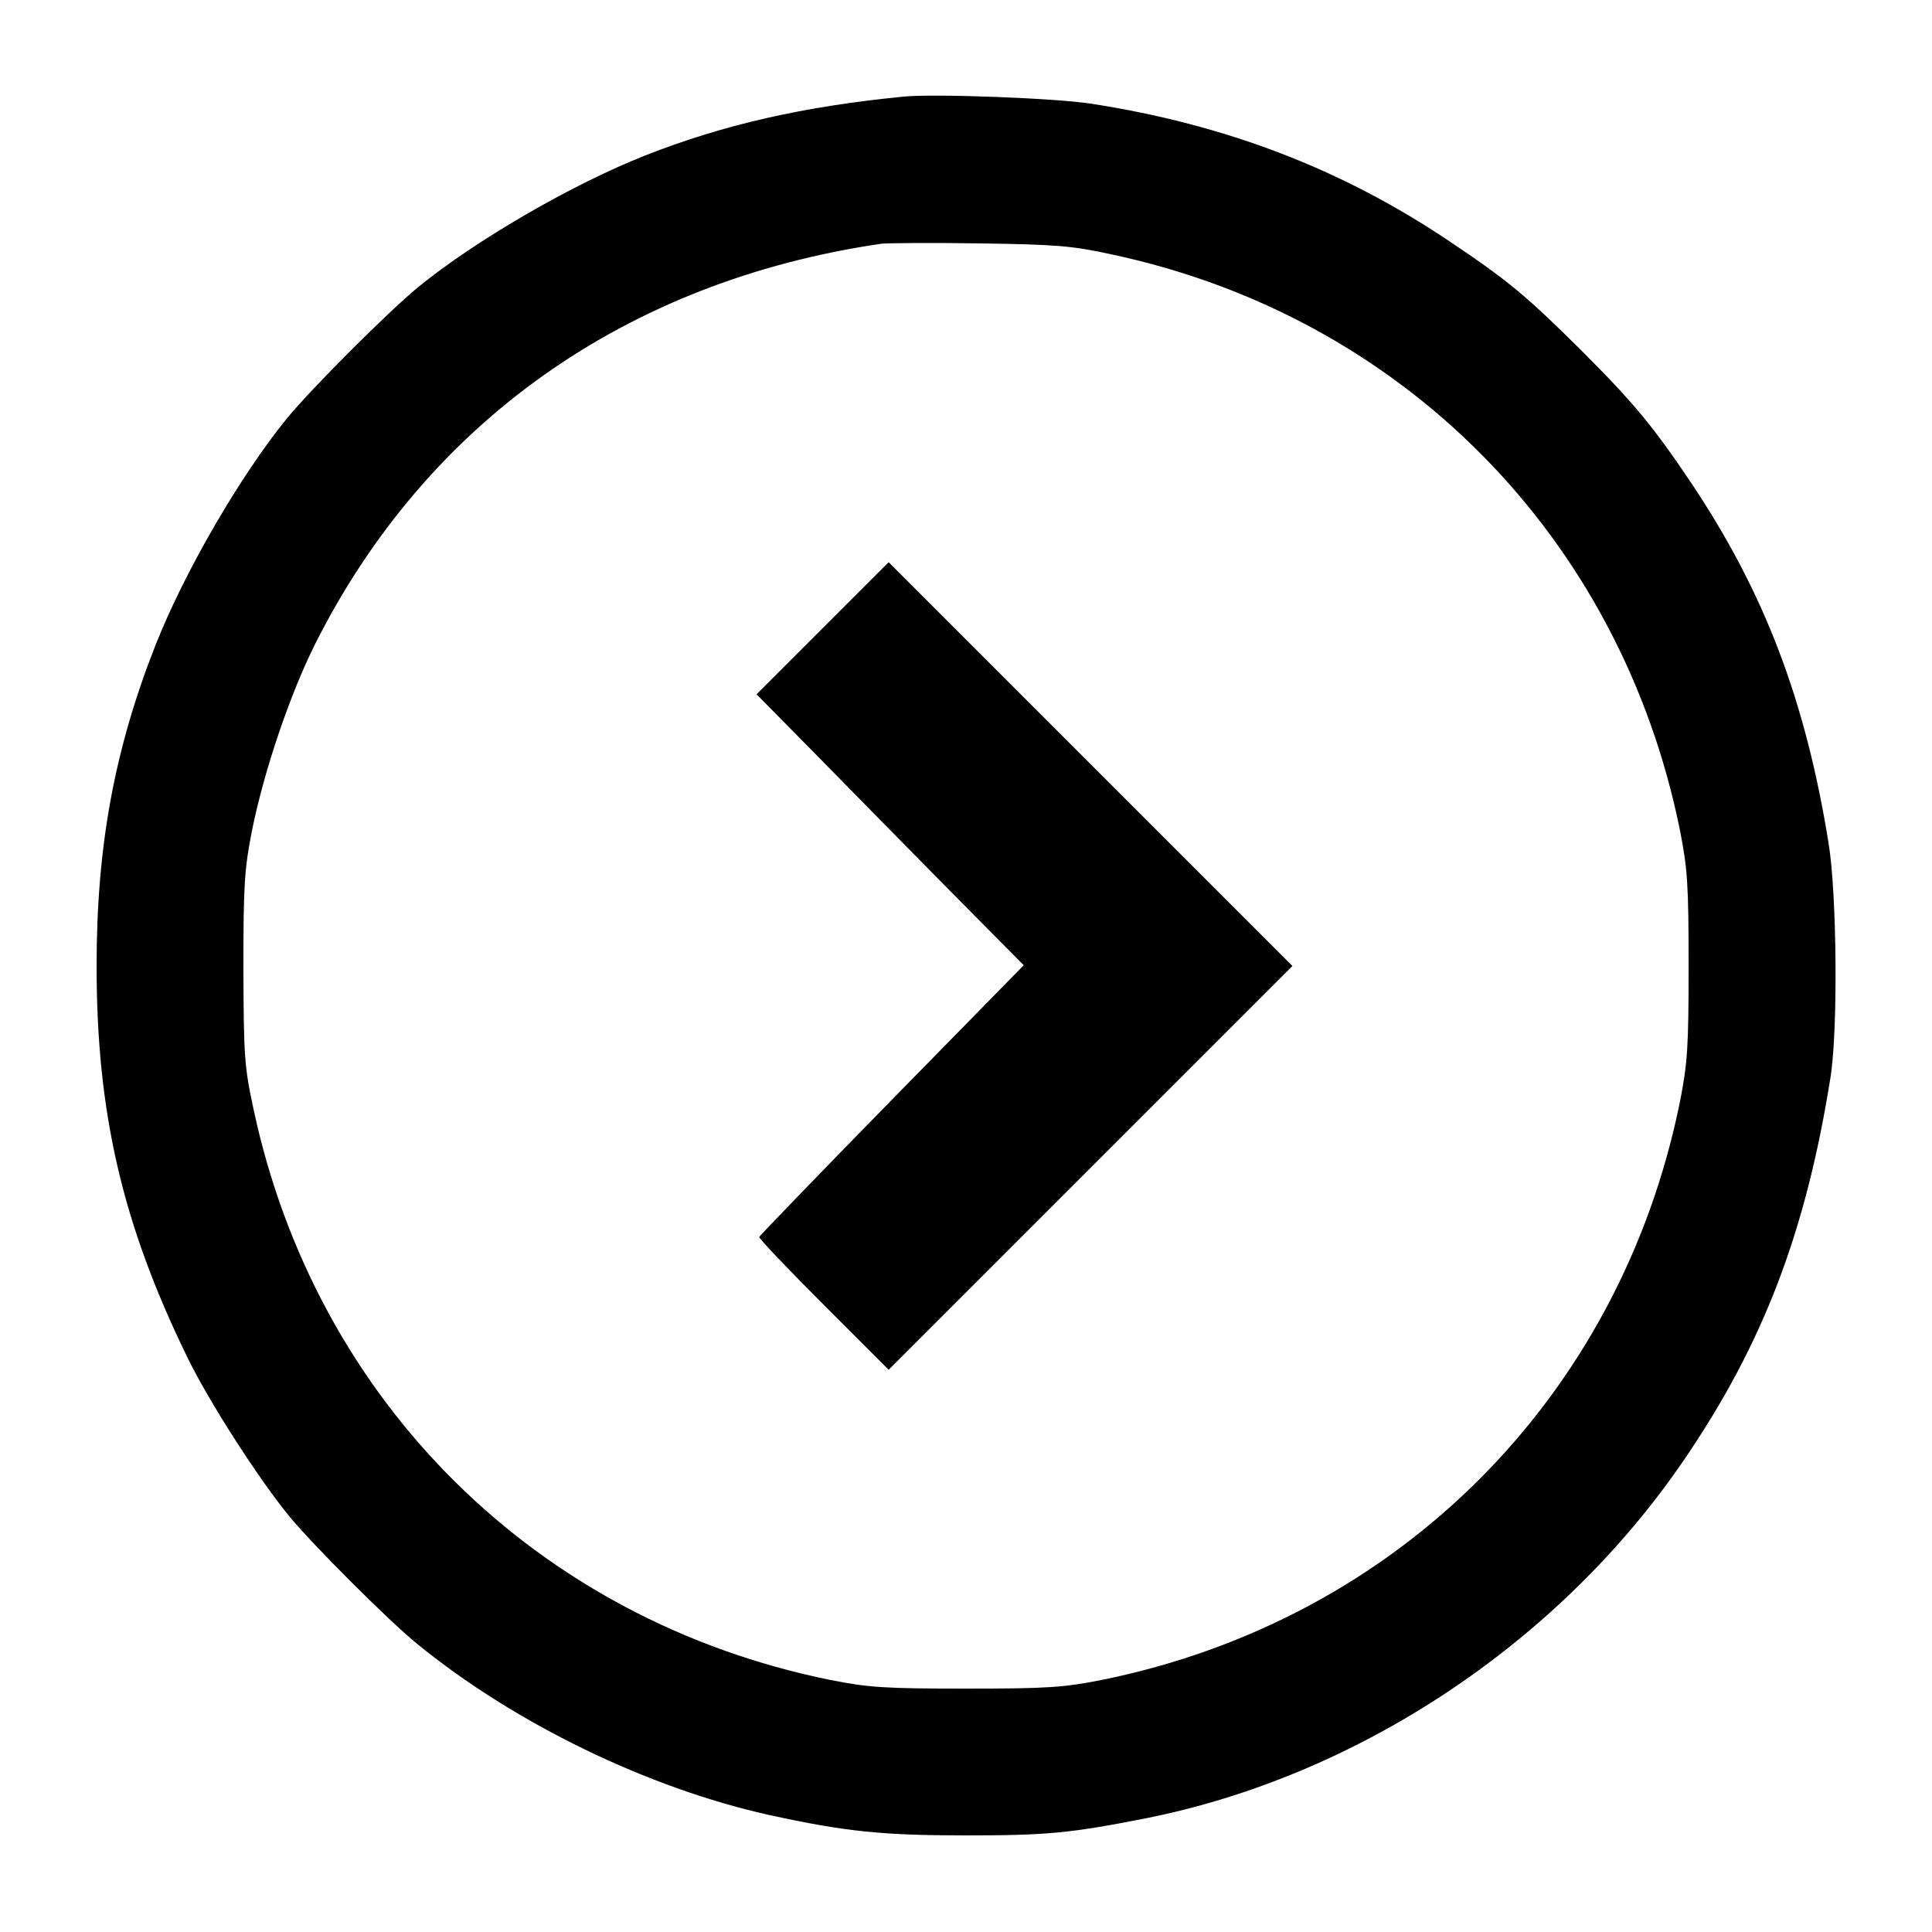 <?xml version="1.0" standalone="no"?>
<!DOCTYPE svg PUBLIC "-//W3C//DTD SVG 20010904//EN"
 "http://www.w3.org/TR/2001/REC-SVG-20010904/DTD/svg10.dtd">
<svg version="1.0" xmlns="http://www.w3.org/2000/svg"
 width="512pt" height="512pt" viewBox="0 0 512 512"
 preserveAspectRatio="xMidYMid meet">
<g transform="translate(0,512) scale(0.1,-0.1)"
fill="#000000" stroke="none">
<path d="M2395 4864 c-265 -26 -477 -74 -685 -156 -193 -76 -450 -225 -602
-349 -81 -67 -280 -266 -347 -347 -124 -152 -273 -409 -349 -602 -109 -277
-156 -533 -156 -850 0 -389 68 -684 241 -1038 58 -119 191 -325 271 -422 63
-76 264 -277 337 -336 258 -211 613 -383 934 -454 201 -44 300 -54 521 -54
215 0 277 6 475 45 565 112 1098 467 1427 949 210 307 324 605 389 1015 20
124 17 486 -5 620 -61 379 -170 665 -364 955 -101 150 -151 211 -291 351 -146
145 -195 186 -352 291 -283 190 -591 308 -946 363 -95 15 -417 27 -498 19z
m550 -418 c772 -164 1350 -750 1507 -1526 20 -102 23 -143 23 -360 0 -217 -3
-258 -23 -360 -159 -784 -748 -1373 -1532 -1532 -102 -20 -143 -23 -360 -23
-217 0 -258 3 -360 23 -777 158 -1362 736 -1528 1512 -25 116 -26 142 -27 375
0 223 3 263 23 365 32 158 100 359 167 493 295 587 824 962 1500 1061 17 2
134 3 260 1 202 -3 245 -6 350 -29z"/>
<path d="M2180 3455 l-175 -175 145 -147 c80 -82 239 -243 354 -360 l209 -211
-349 -356 c-192 -196 -350 -360 -352 -364 -1 -4 76 -85 171 -180 l172 -172
535 535 535 535 -535 535 -535 535 -175 -175z"/>
</g>
</svg>
